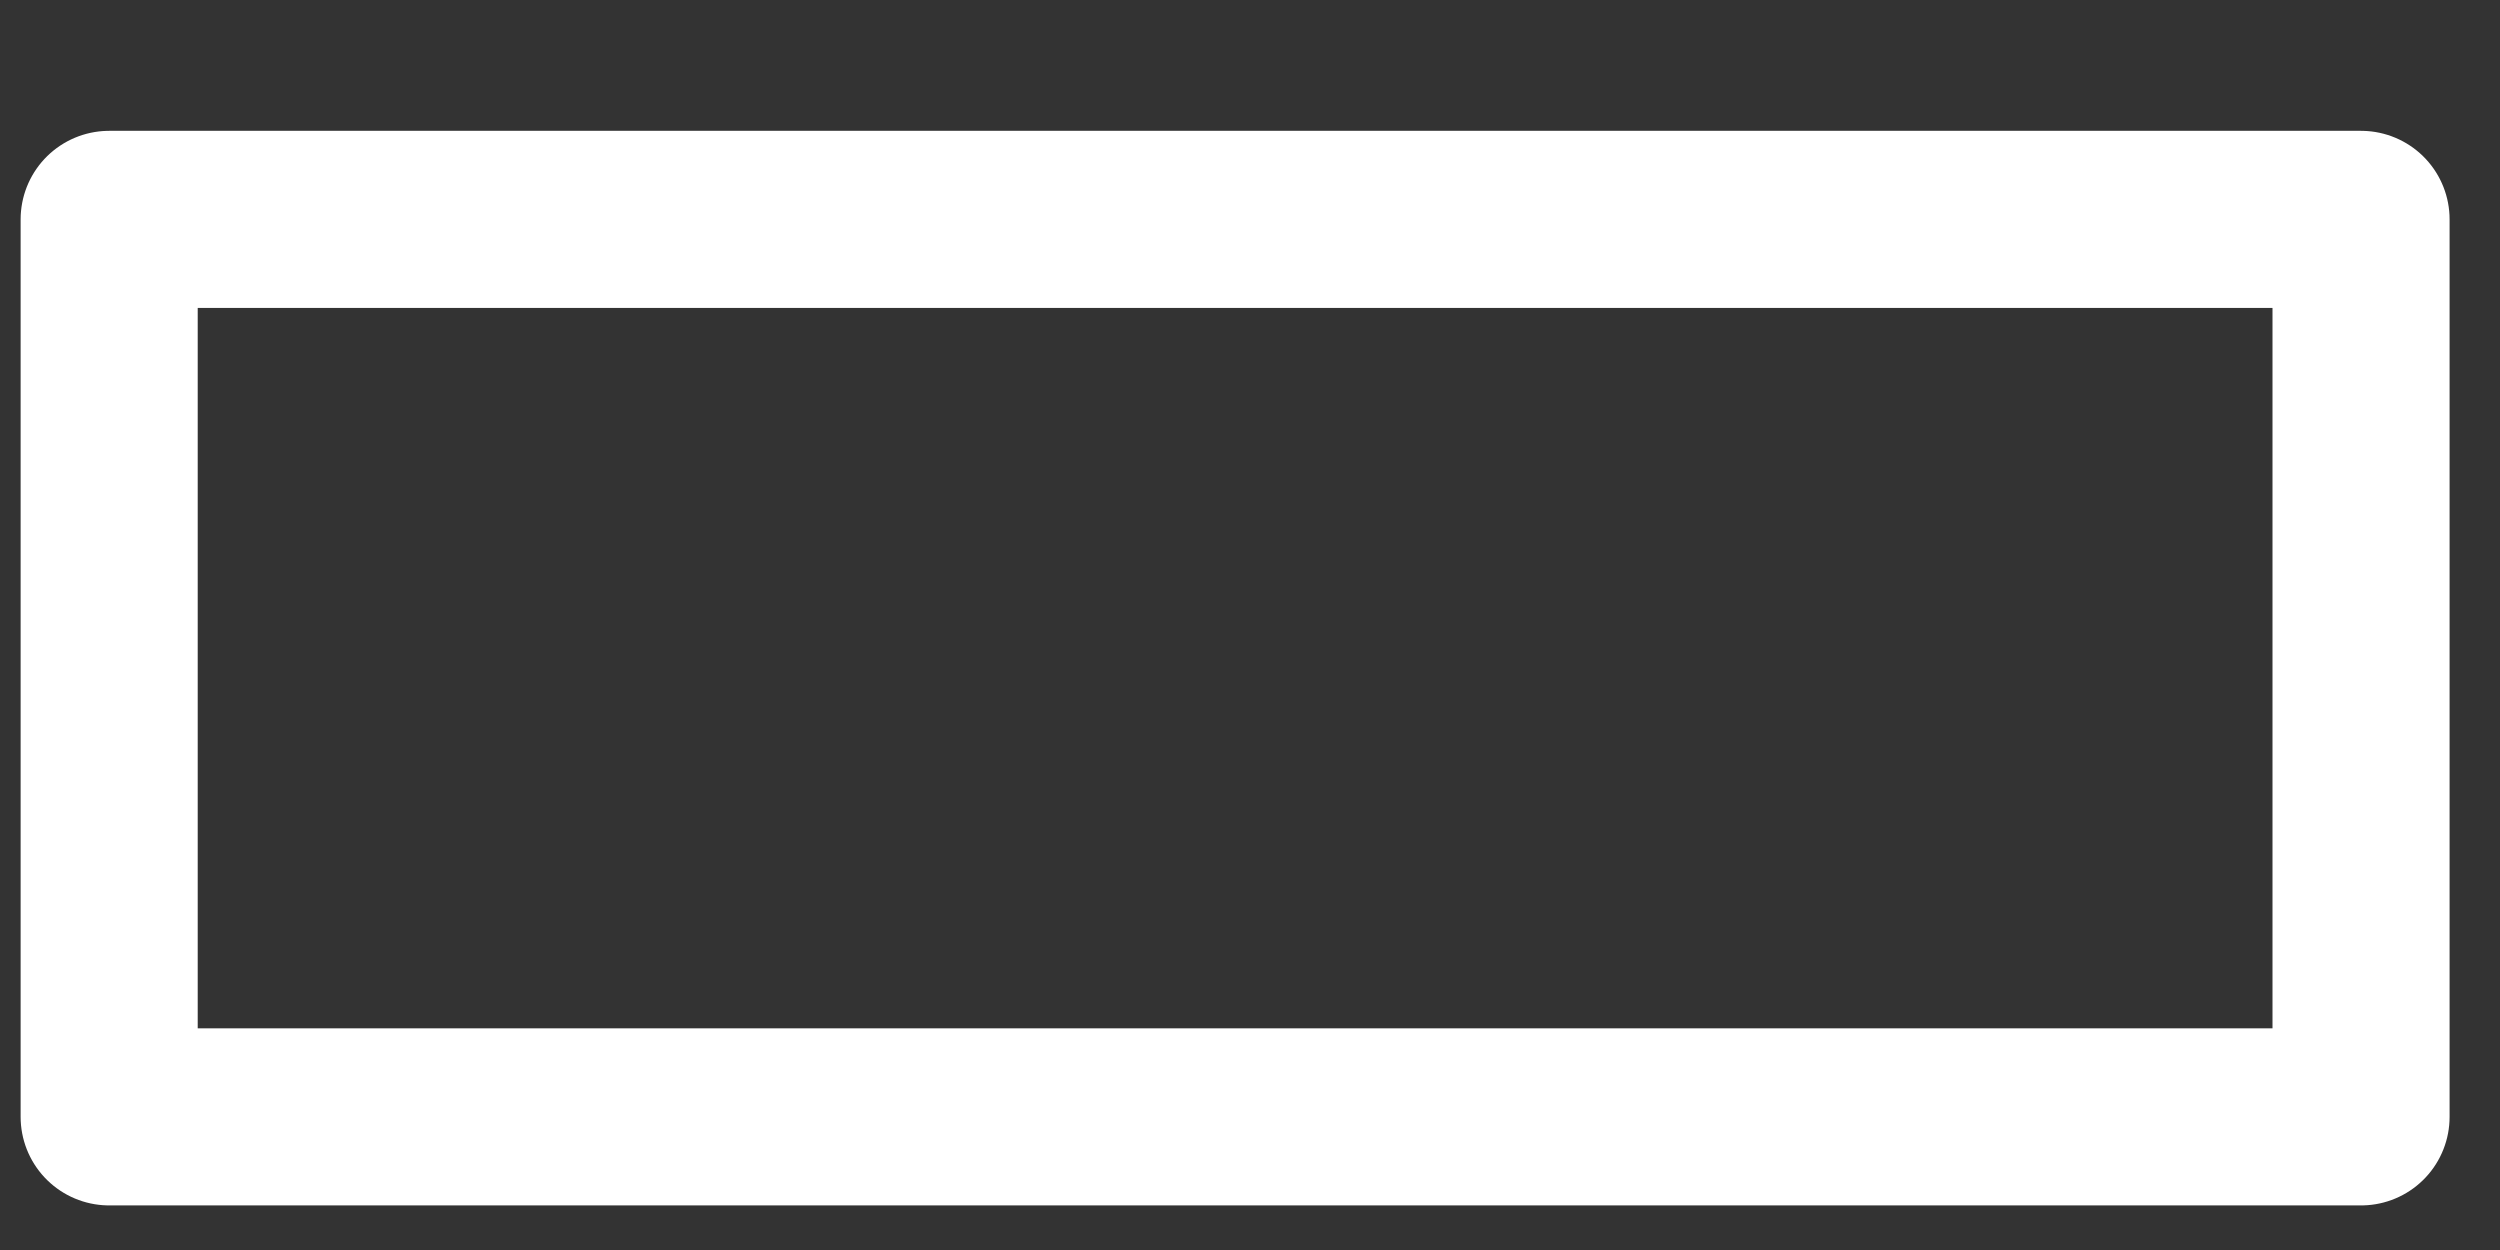 <svg width="12" height="6" viewBox="0 0 12 6" fill="none" xmlns="http://www.w3.org/2000/svg">
<rect x="0" y="0" width="12" height="6" fill="#333333" stroke="none"/>
<path d="M0.524 1.053H11.333V5.361H0.524V1.053Z" stroke="white" stroke-width="0.85" stroke-linecap="round" stroke-linejoin="round"/>
</svg>
